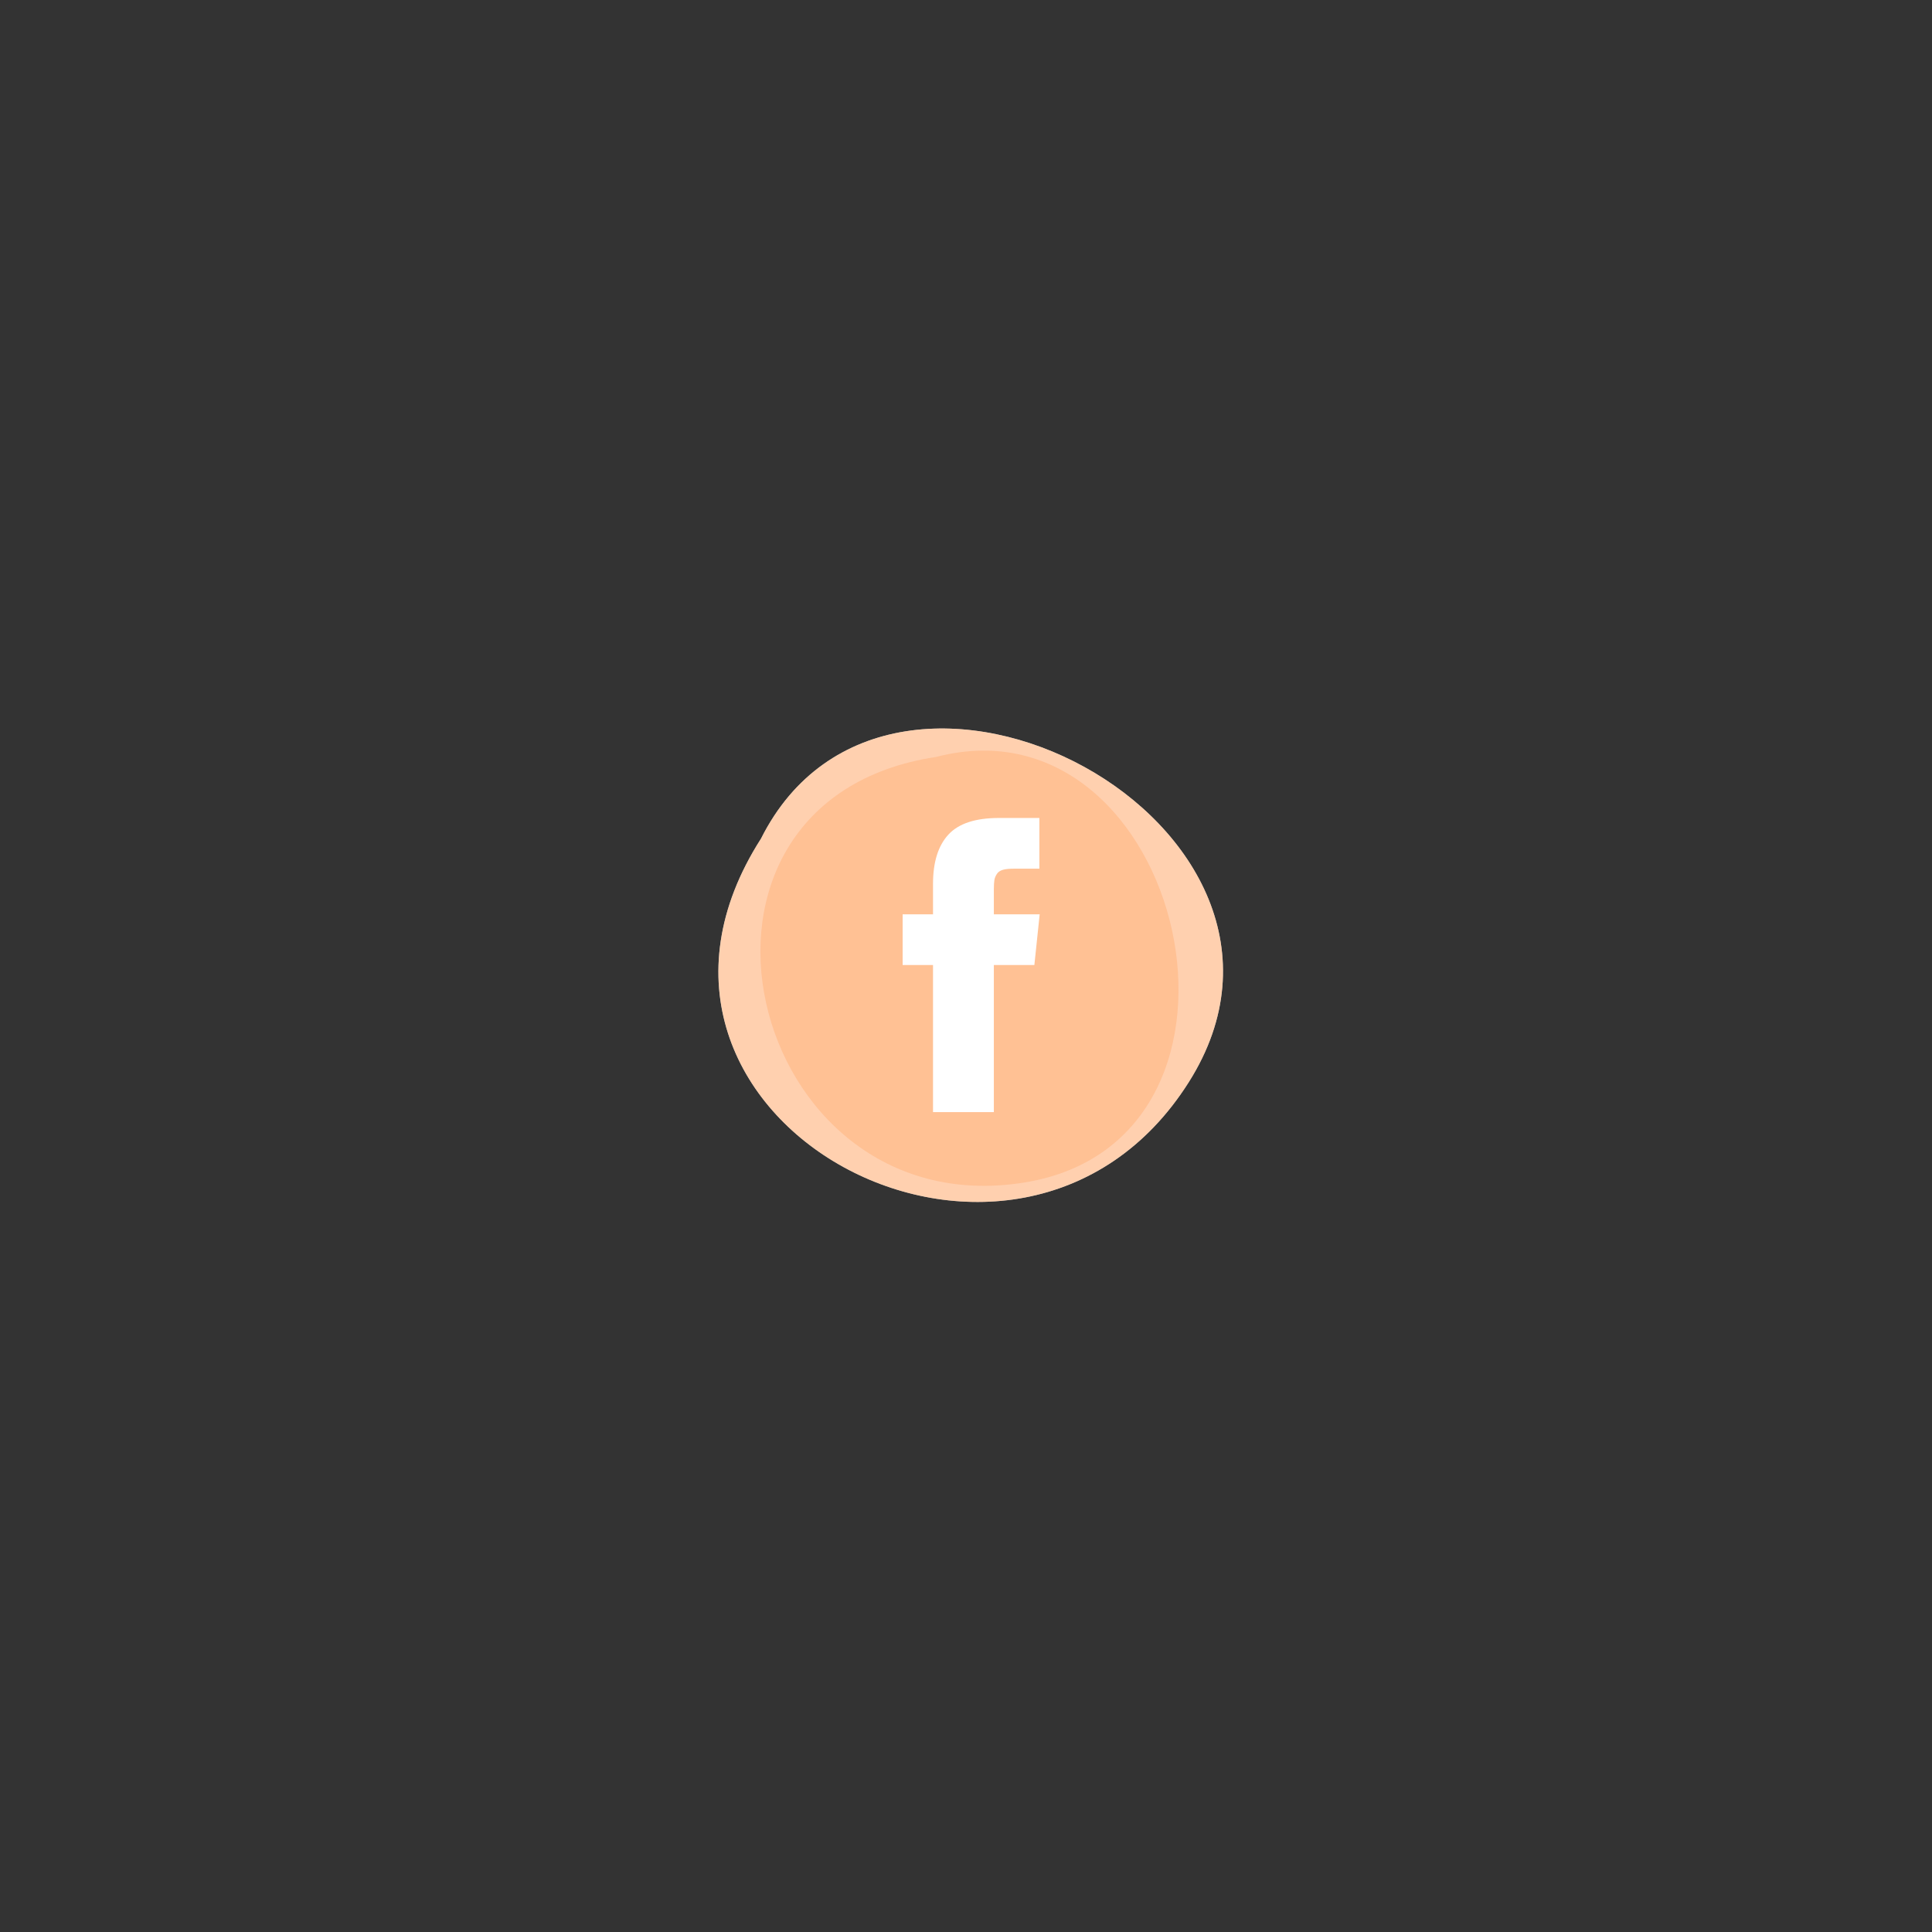 <svg xmlns="http://www.w3.org/2000/svg" xmlns:xlink="http://www.w3.org/1999/xlink" width="500" zoomAndPan="magnify" viewBox="0 0 375 375" height="500" preserveAspectRatio="xMidYMid meet" version="1.0"><rect x="0" y="0" width="375" height="375" fill="#333333" stroke="none"/><defs><filter x="0%" y="0%" width="100%" height="100%" id="a6b52e0aaf"><feColorMatrix values="0 0 0 0 1 0 0 0 0 1 0 0 0 0 1 0 0 0 1 0" color-interpolation-filters="sRGB"/></filter><mask id="3948e9bd6d"><g filter="url(#a6b52e0aaf)"><rect x="-37.5" width="450" fill="#000000" y="-37.5" height="450" fill-opacity="0.6"/></g></mask><clipPath id="1e8f322c39"><path d="M 0.199 0.359 L 98.602 0.359 L 98.602 92.52 L 0.199 92.52 Z M 0.199 0.359 " clip-rule="nonzero"/></clipPath><clipPath id="b8677bf341"><rect x="0" width="99" y="0" height="93"/></clipPath><mask id="78fec64f18"><g filter="url(#a6b52e0aaf)"><rect x="-37.5" width="450" fill="#000000" y="-37.5" height="450" fill-opacity="0.5"/></g></mask><clipPath id="c8357ef618"><path d="M 0.359 0.441 L 81.961 0.441 L 81.961 85.398 L 0.359 85.398 Z M 0.359 0.441 " clip-rule="nonzero"/></clipPath><clipPath id="5ee9adfd22"><rect x="0" width="82" y="0" height="86"/></clipPath></defs><path fill="#ffffff" d="M 147.711 162.777 C 112.797 217.344 197.652 262.48 230.758 210.02 C 262.199 160.199 172.941 112.52 147.711 162.777 " fill-opacity="1" fill-rule="nonzero"/><g mask="url(#3948e9bd6d)"><g transform="matrix(1, 0, 0, 1, 139, 141)"><g clip-path="url(#b8677bf341)"><g clip-path="url(#1e8f322c39)"><path fill="#ffb17a" d="M 8.711 21.777 C -26.203 76.344 58.652 121.48 91.758 69.02 C 123.199 19.199 33.941 -28.48 8.711 21.777 " fill-opacity="1" fill-rule="nonzero"/></g></g></g></g><g mask="url(#78fec64f18)"><g transform="matrix(1, 0, 0, 1, 147, 145)"><g clip-path="url(#5ee9adfd22)"><g clip-path="url(#c8357ef618)"><path fill="#ffb17a" d="M 34.711 1.918 C -21.836 10.473 -2.445 93.105 51.664 84.551 C 103.031 76.43 82.785 -10.566 34.711 1.918 " fill-opacity="1" fill-rule="nonzero"/></g></g></g></g><path fill="#ffffff" d="M 192.906 177.465 L 192.906 172.543 C 192.906 171.809 192.949 171.234 193.008 170.836 C 193.066 170.441 193.227 170.043 193.484 169.645 C 193.723 169.25 194.117 168.992 194.652 168.832 C 195.191 168.672 195.926 168.613 196.816 168.613 L 201.742 168.613 L 201.742 158.77 L 193.879 158.77 C 189.336 158.77 186.059 159.84 184.074 162.004 C 182.09 164.168 181.098 167.344 181.098 171.551 L 181.098 177.465 L 175.203 177.465 L 175.203 187.312 L 181.098 187.312 L 181.098 215.855 L 192.906 215.855 L 192.906 187.312 L 200.77 187.312 L 201.801 177.465 Z M 192.906 177.465 " fill-opacity="1" fill-rule="nonzero"/></svg>
